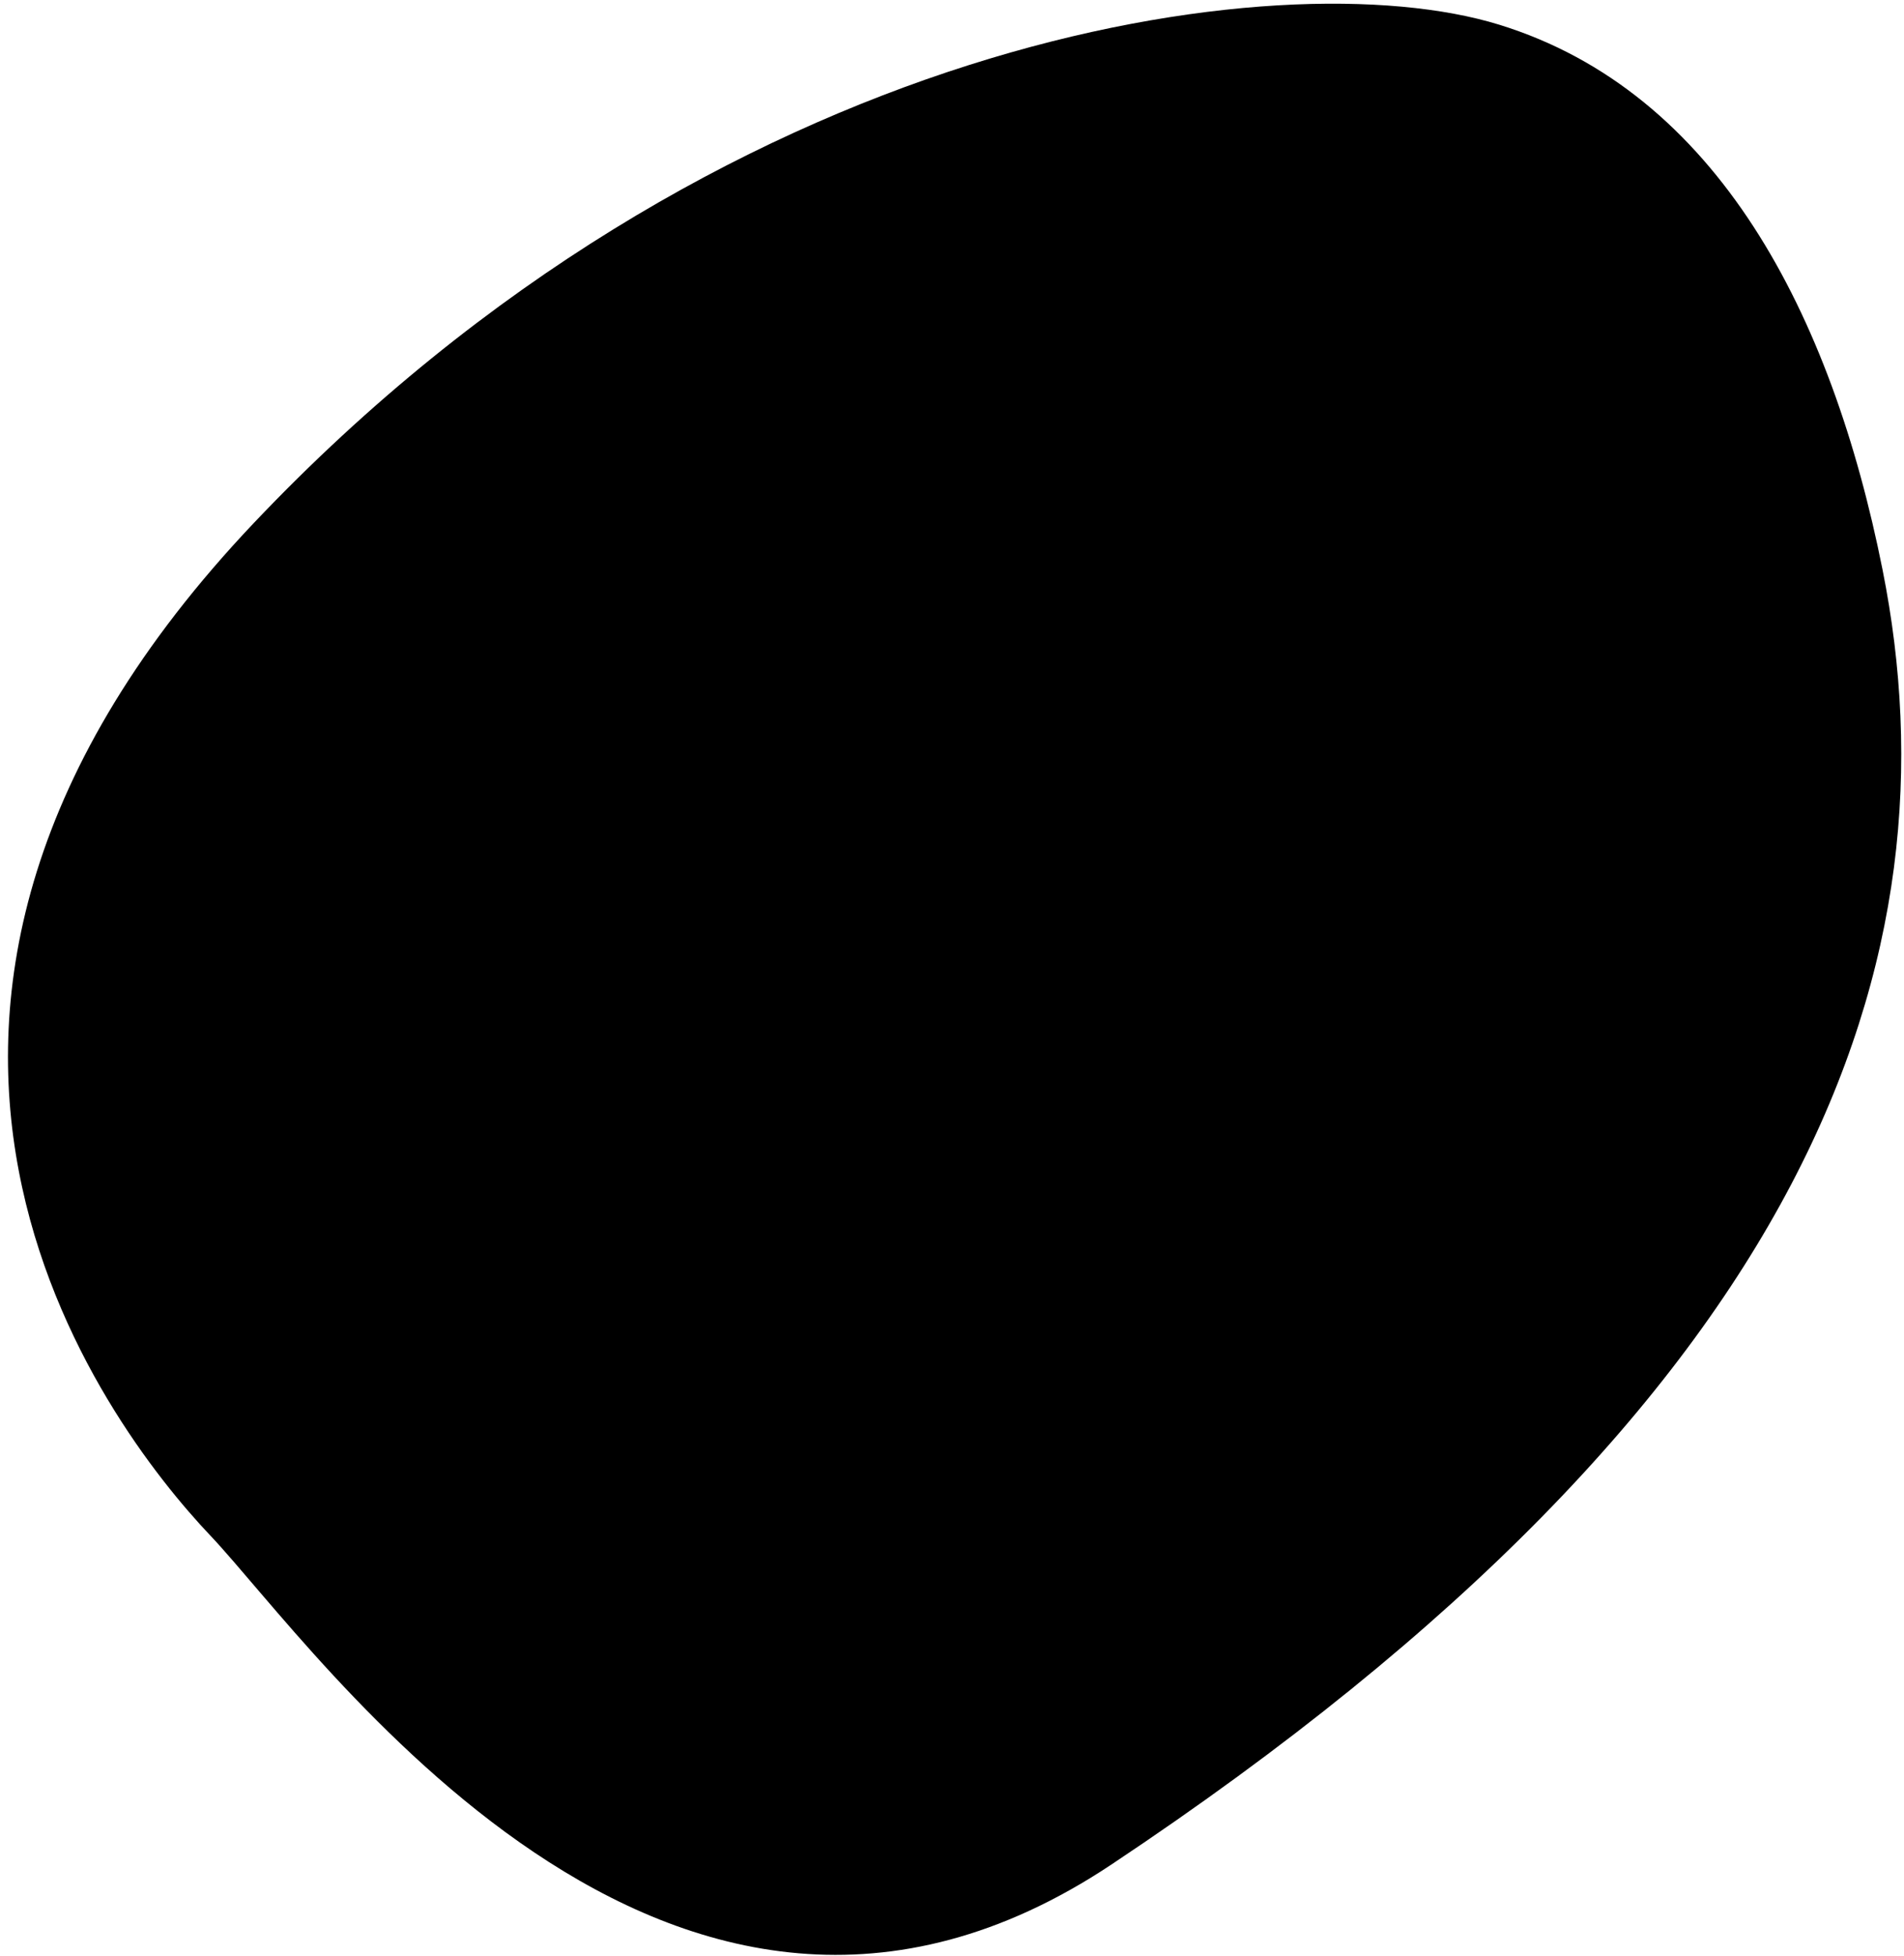 <svg width="223" height="229" viewBox="0 0 223 229"  xmlns="http://www.w3.org/2000/svg">
<path d="M175.565 2.884C201.131 10.759 214.521 36.803 220.486 66.687C229.457 111.632 213.099 163.115 130.149 218.283C78.264 252.79 37.027 192.818 24.637 179.76C12.248 166.702 -24.528 118.407 29.754 61.197C84.037 3.986 149.998 -4.992 175.565 2.884Z" />
</svg>
